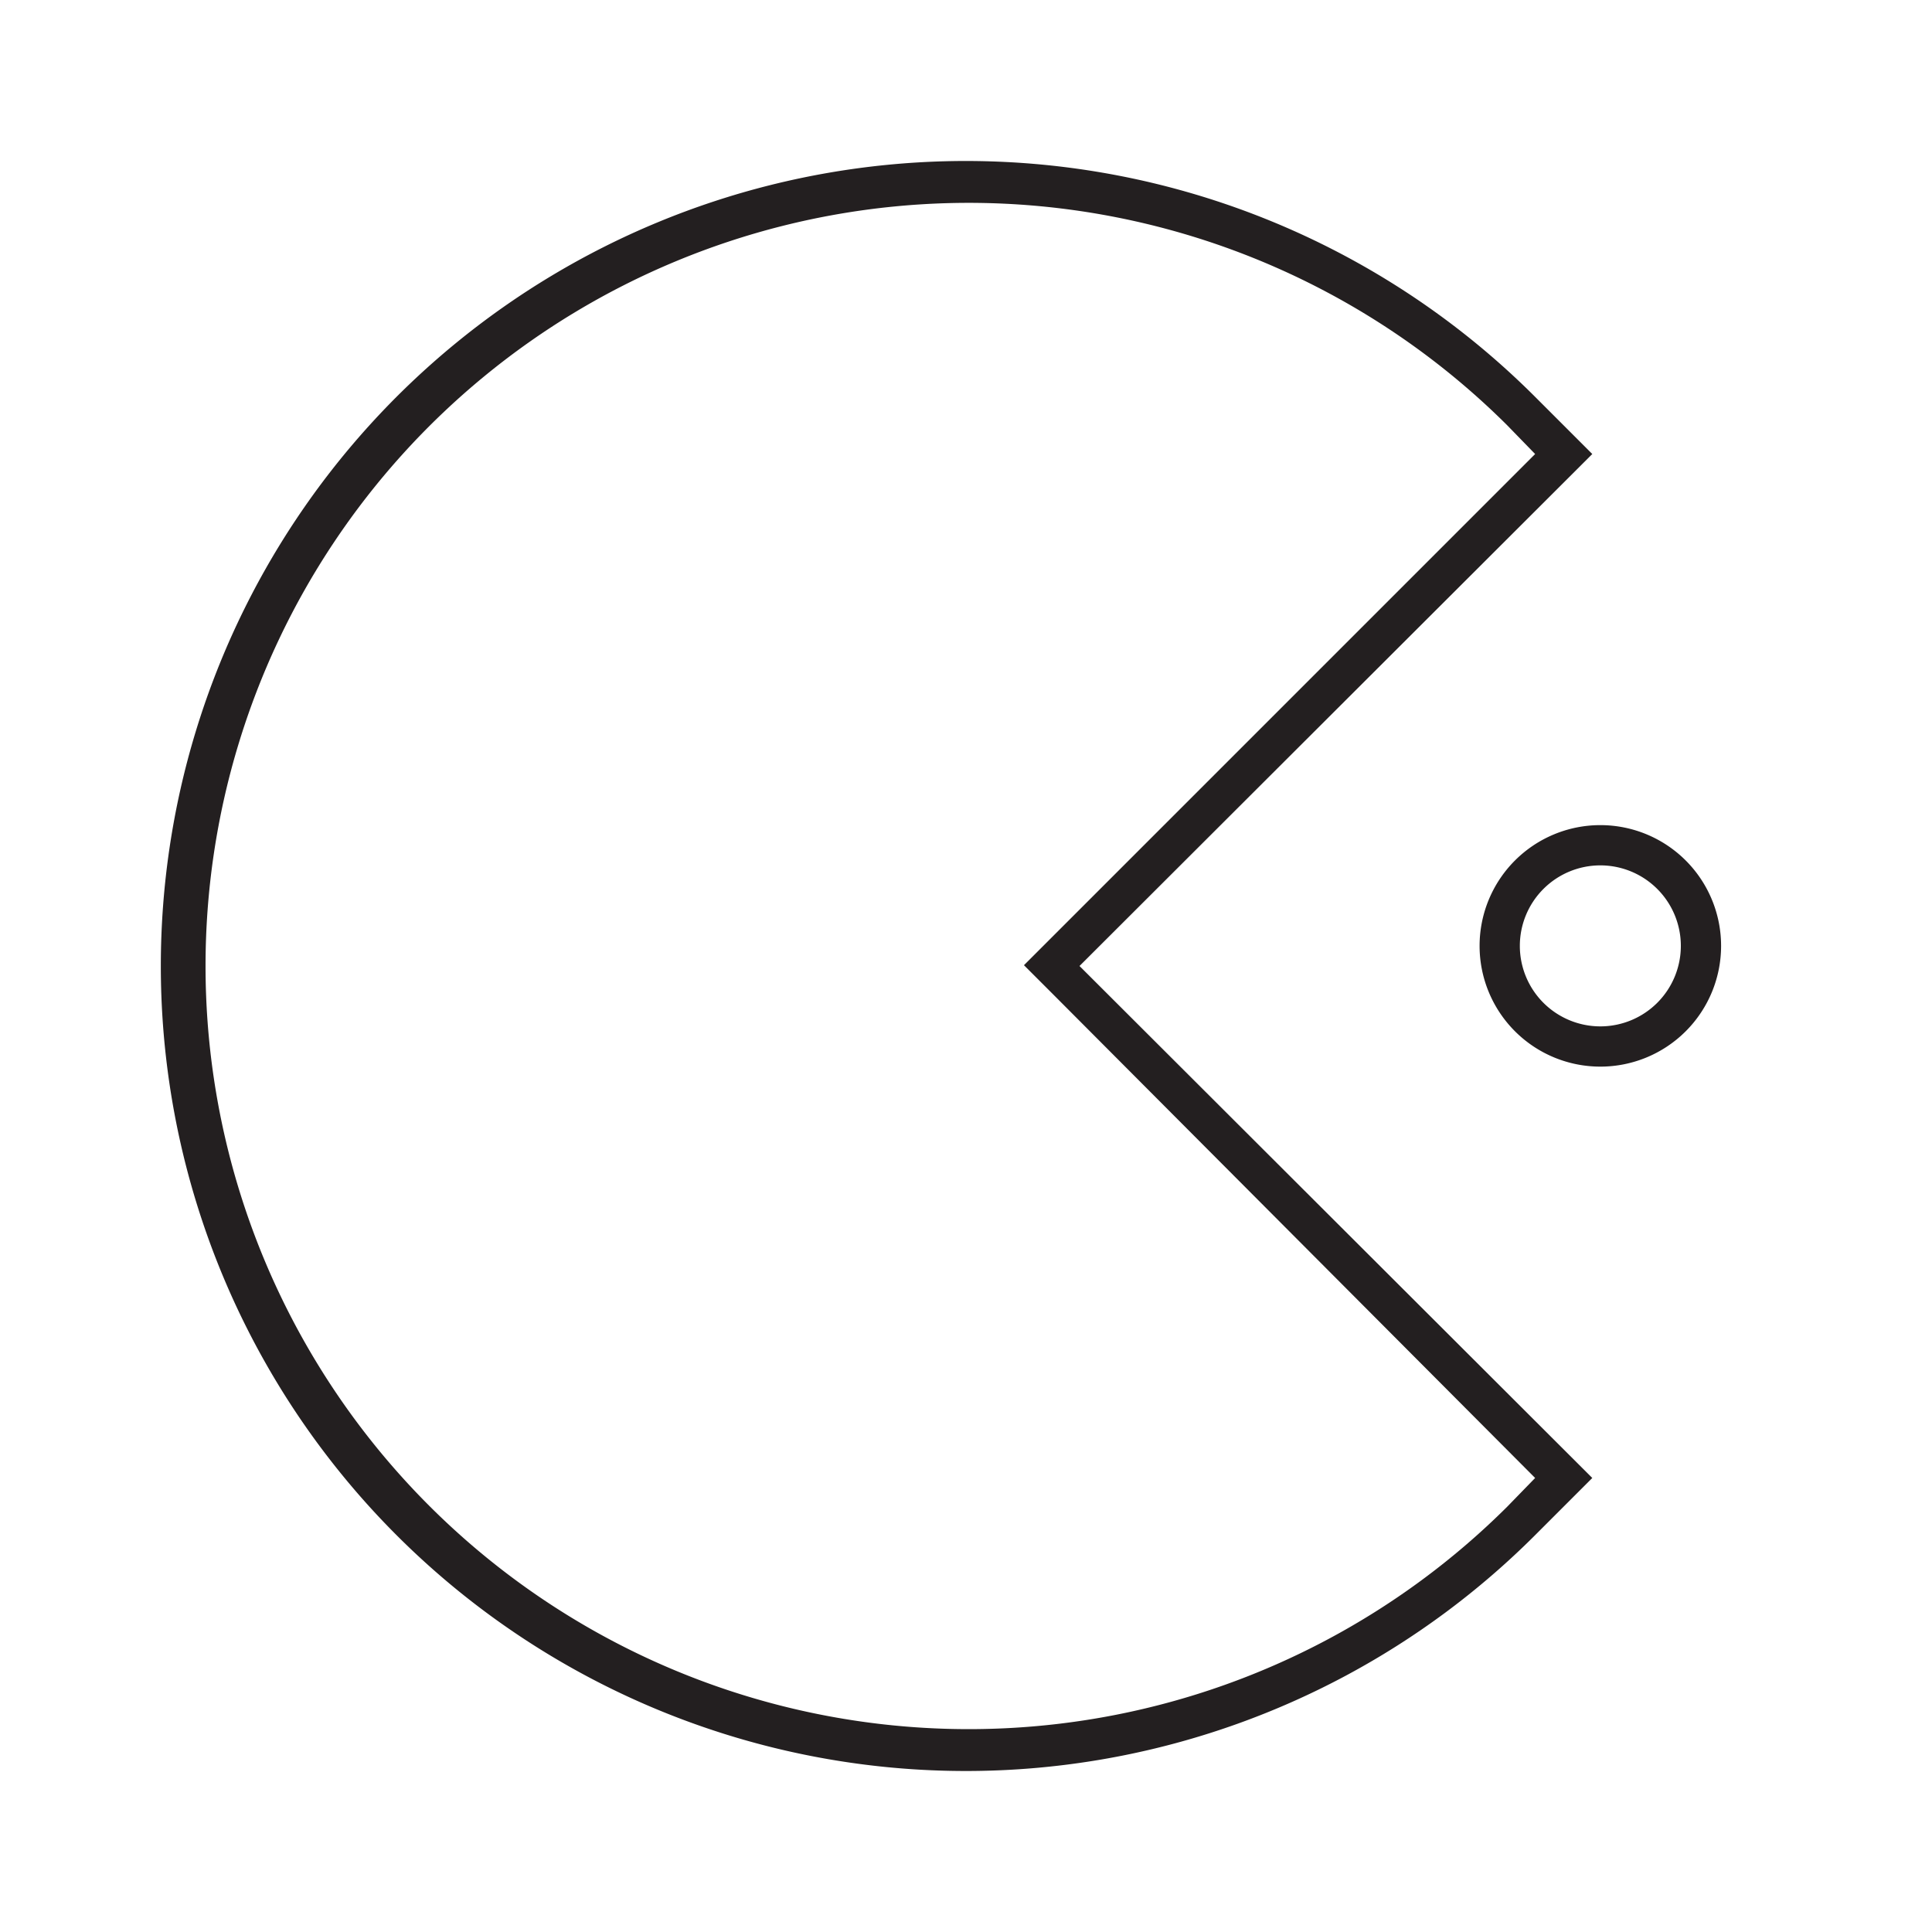 <svg id="Layer_1" data-name="Layer 1" xmlns="http://www.w3.org/2000/svg" viewBox="0 0 24 24"><defs><style>.cls-1{fill:#231f20;}</style></defs><title>iconoteka_games_l_s</title><path class="cls-1" d="M19.78,5.64l-.71-.71a10,10,0,1,0,0,14.14l.71-.71L13.41,12Zm-.71,12.72-.35.36a9.48,9.48,0,1,1,0-13.44l.35.36-6,6-.35.35.35.35Zm.81-8.11a1.5,1.5,0,1,0,1.5,1.5A1.5,1.5,0,0,0,19.88,10.25Zm0,2.5a1,1,0,1,1,1-1A1,1,0,0,1,19.88,12.75Z"/></svg>